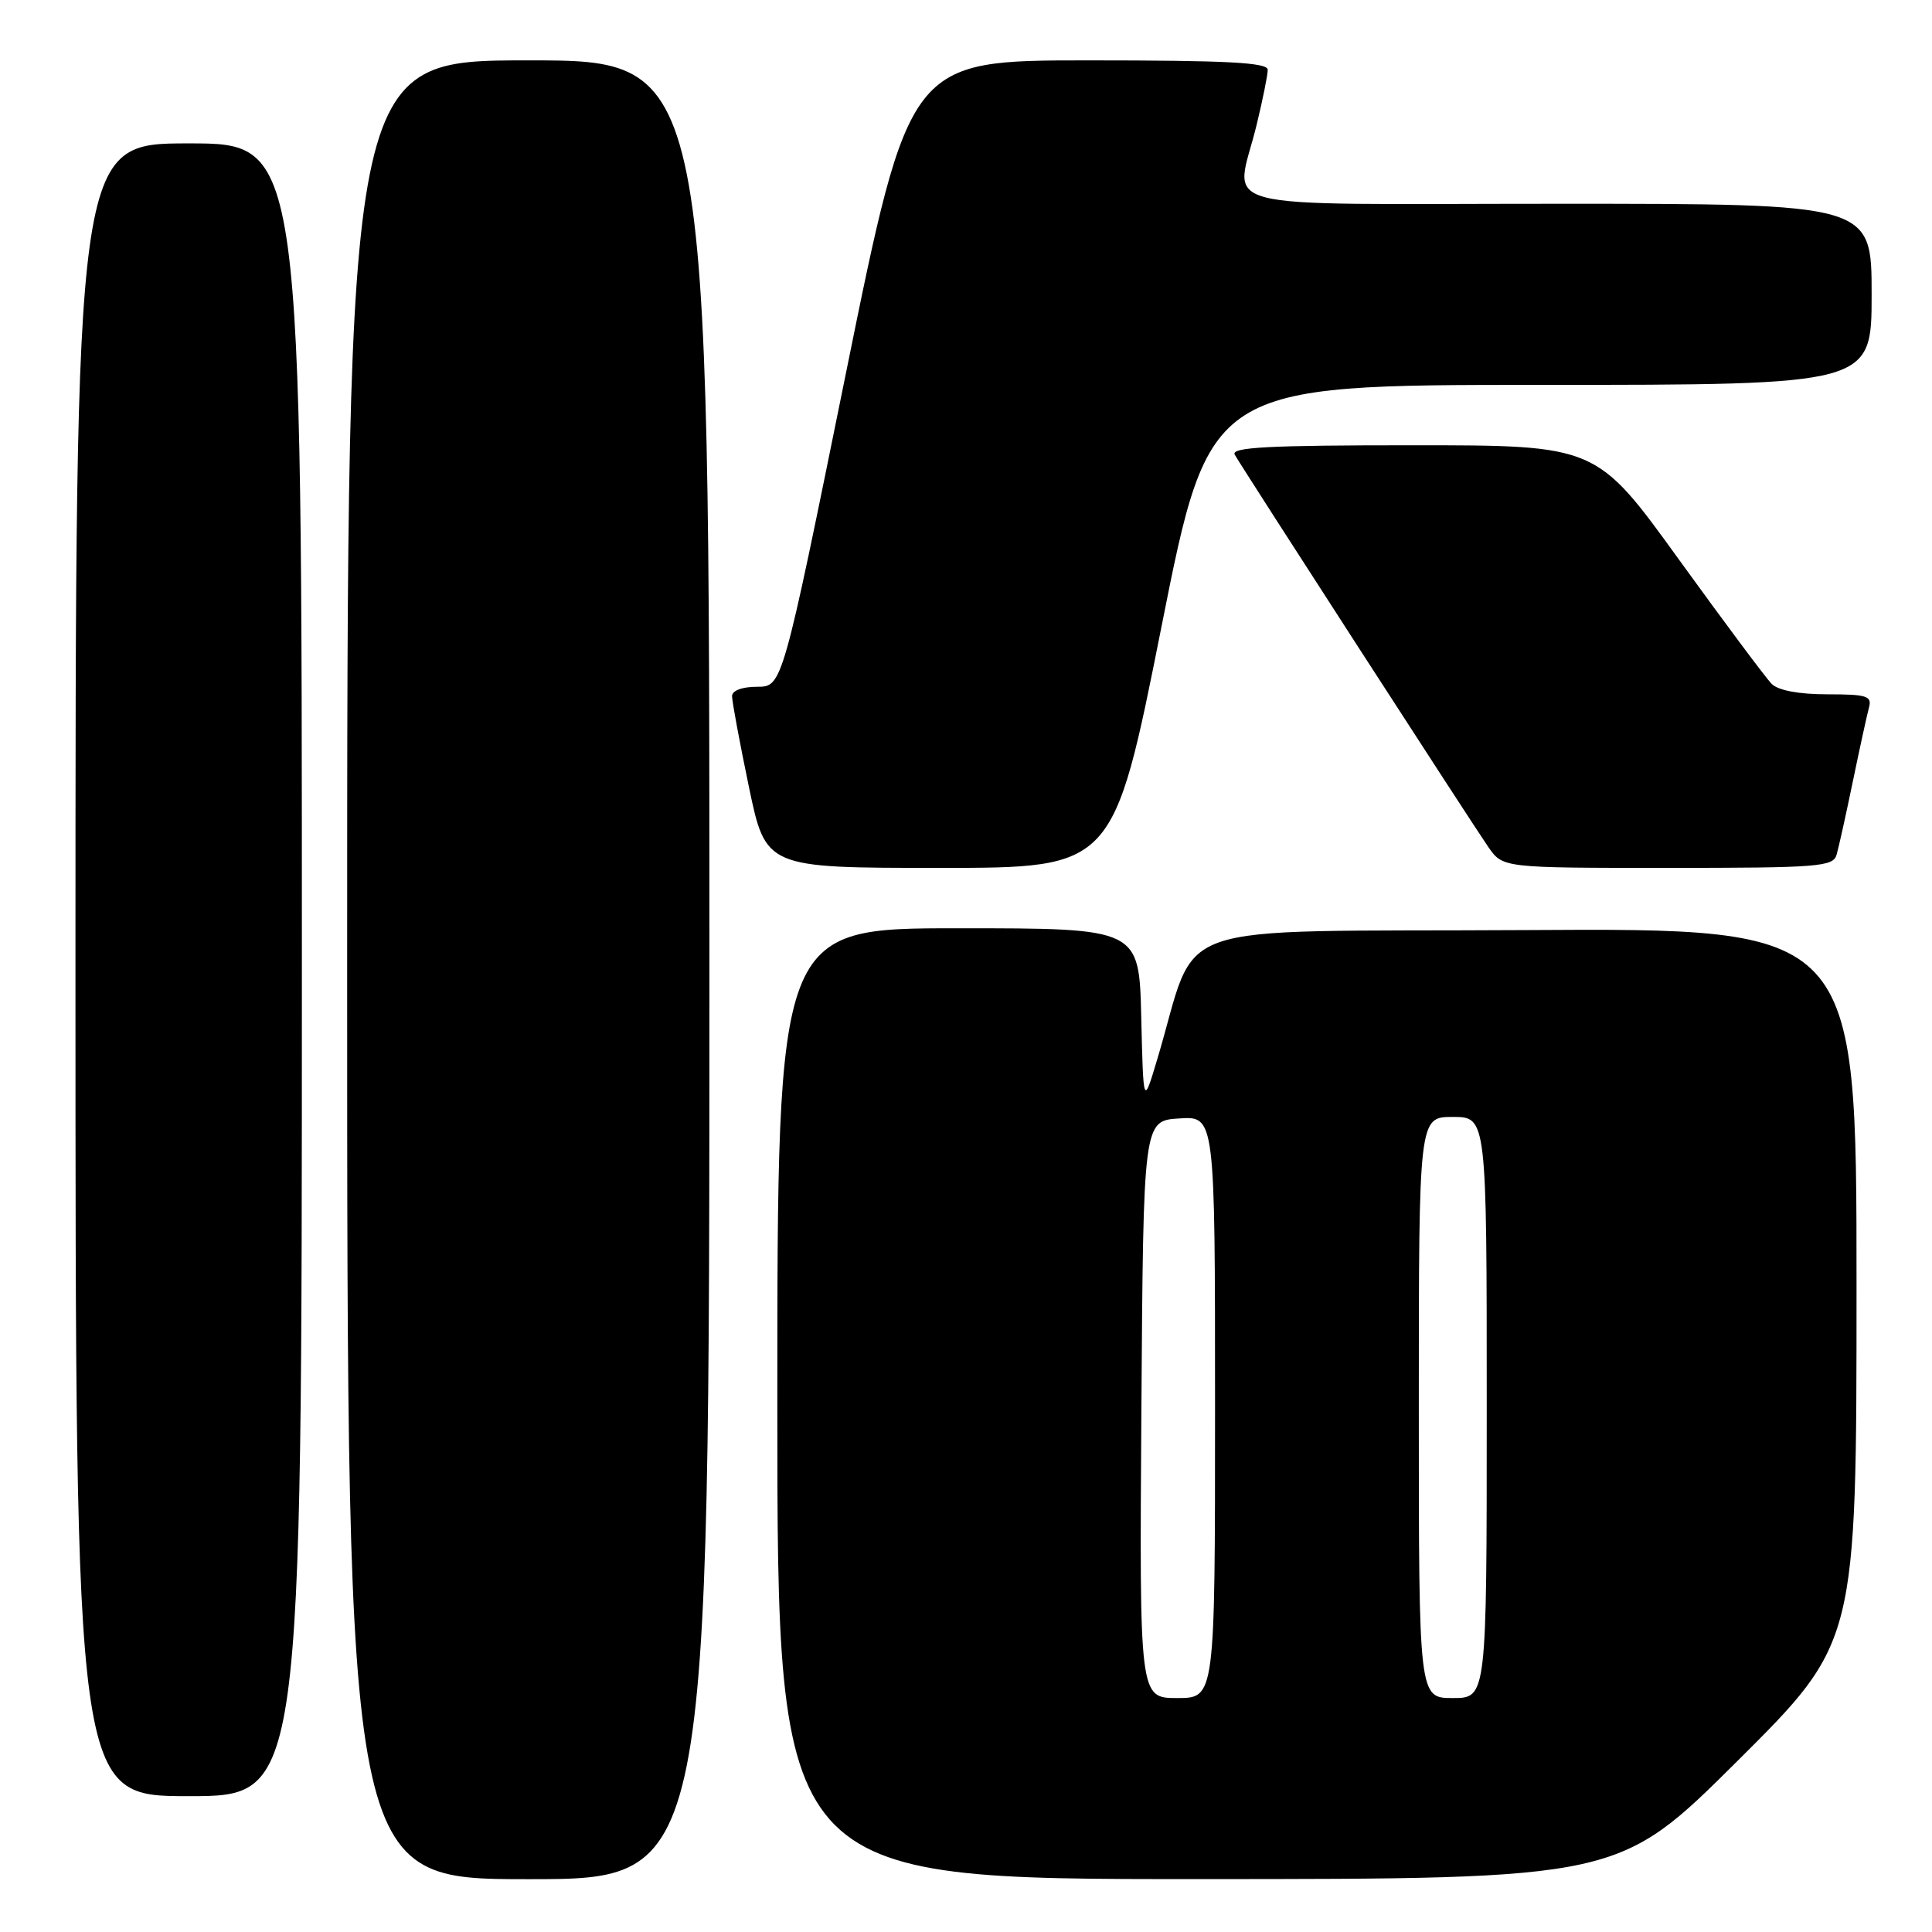 <?xml version="1.0" encoding="UTF-8" standalone="no"?>
<!DOCTYPE svg PUBLIC "-//W3C//DTD SVG 1.1//EN" "http://www.w3.org/Graphics/SVG/1.1/DTD/svg11.dtd" >
<svg xmlns="http://www.w3.org/2000/svg" xmlns:xlink="http://www.w3.org/1999/xlink" version="1.1" viewBox="0 0 256 256">
 <g >
 <path fill="currentColor"
d=" M 94.00 128.50 C 94.00 8.00 94.00 8.00 70.00 8.00 C 46.00 8.00 46.00 8.00 46.00 128.50 C 46.00 249.00 46.00 249.00 70.00 249.00 C 94.00 249.00 94.00 249.00 94.00 128.50 Z  M 230.25 233.31 C 246.00 217.63 246.00 217.63 246.00 170.30 C 246.00 122.98 246.00 122.98 202.25 123.24 C 153.27 123.53 159.02 121.50 153.30 140.50 C 151.50 146.50 151.50 146.50 151.22 134.75 C 150.94 123.00 150.94 123.00 126.97 123.00 C 103.00 123.00 103.00 123.00 103.00 186.00 C 103.00 249.00 103.00 249.00 158.75 248.99 C 214.50 248.98 214.50 248.98 230.25 233.31 Z  M 40.00 128.50 C 40.00 19.00 40.00 19.00 25.00 19.00 C 10.00 19.00 10.00 19.00 10.00 128.50 C 10.00 238.00 10.00 238.00 25.00 238.00 C 40.00 238.00 40.00 238.00 40.00 128.50 Z  M 153.91 83.00 C 160.27 51.00 160.27 51.00 204.14 51.00 C 248.00 51.00 248.00 51.00 248.00 39.00 C 248.00 27.00 248.00 27.00 206.50 27.00 C 159.03 27.00 163.69 28.22 166.52 16.50 C 167.32 13.20 167.98 9.94 167.98 9.25 C 168.00 8.28 162.59 8.00 144.25 8.00 C 120.50 8.00 120.50 8.00 112.08 49.50 C 103.66 91.00 103.66 91.00 100.33 91.00 C 98.33 91.00 97.00 91.50 97.00 92.25 C 97.00 92.94 98.00 98.34 99.23 104.25 C 101.47 115.00 101.47 115.00 124.50 115.00 C 147.54 115.00 147.54 115.00 153.91 83.00 Z  M 243.36 113.25 C 243.64 112.29 244.61 107.90 245.52 103.50 C 246.43 99.10 247.39 94.71 247.65 93.75 C 248.07 92.22 247.37 92.00 242.14 92.00 C 238.37 92.00 235.63 91.49 234.76 90.62 C 234.00 89.86 228.46 82.43 222.45 74.12 C 211.53 59.00 211.53 59.00 187.20 59.00 C 168.03 59.00 163.04 59.26 163.61 60.25 C 164.90 62.48 195.24 109.41 197.22 112.25 C 199.14 115.00 199.14 115.00 221.00 115.00 C 240.97 115.00 242.91 114.85 243.36 113.25 Z  M 151.24 186.75 C 151.50 148.50 151.50 148.50 156.25 148.20 C 161.00 147.89 161.00 147.89 161.00 186.45 C 161.00 225.00 161.00 225.00 155.99 225.00 C 150.98 225.00 150.98 225.00 151.24 186.75 Z  M 188.00 186.50 C 188.00 148.00 188.00 148.00 192.50 148.00 C 197.00 148.00 197.00 148.00 197.00 186.50 C 197.00 225.00 197.00 225.00 192.50 225.00 C 188.00 225.00 188.00 225.00 188.00 186.50 Z "/>
</g>
</svg>